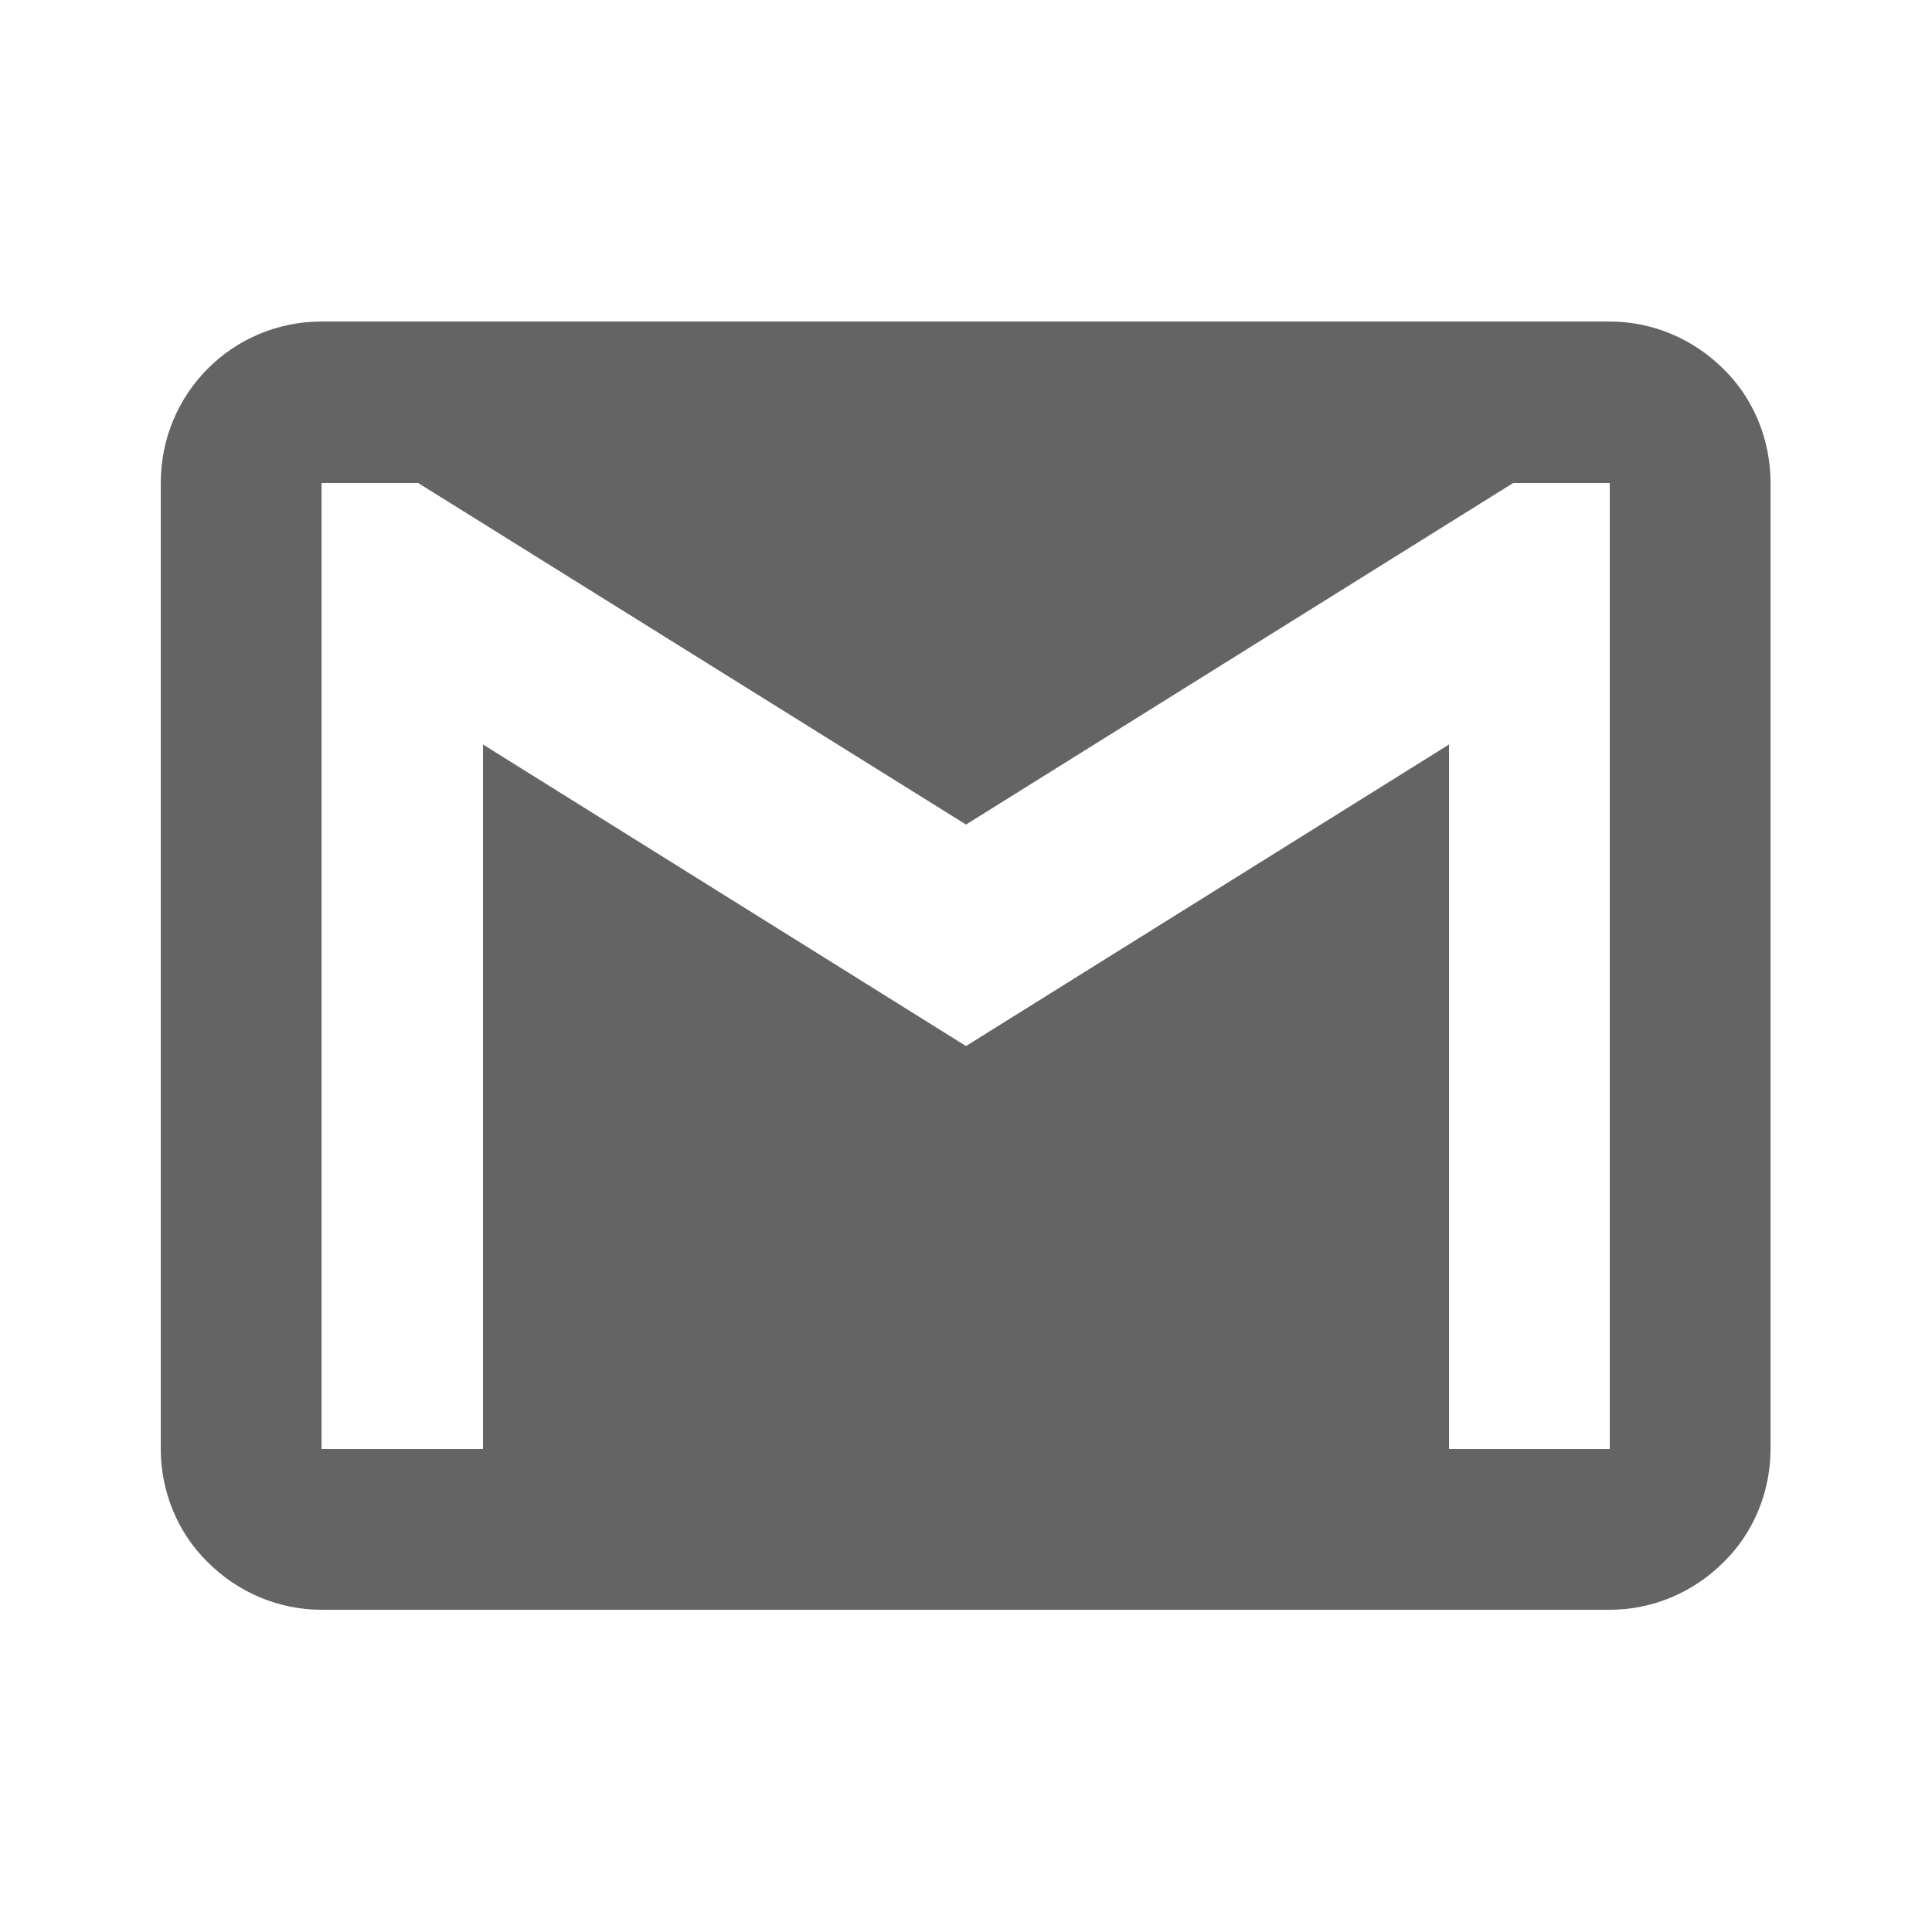 <svg width="28" height="28" viewBox="0 0 28 28" fill="none" xmlns="http://www.w3.org/2000/svg" xmlns:xlink="http://www.w3.org/1999/xlink">
	<desc>
			Created with Pixso.
	</desc>
	<defs>
		<clipPath id="clip2_692">
			<rect id="mdi:gmail" rx="-0.5" width="27" height="27" transform="translate(0.5 0.5)" fill="white" fill-opacity="0"/>
		</clipPath>
	</defs>
	<rect id="mdi:gmail" rx="-0.5" width="27" height="27" transform="translate(0.5 0.5)" fill="#FFFFFF" fill-opacity="0"/>
	<g clip-path="url(#clip2_692)">
		<path id="Vector" d="M23.33 21L21 21L21 10.79L14 15.16L7 10.79L7 21L4.66 21L4.66 7L6.06 7L14 11.95L21.93 7L23.33 7L23.33 21ZM23.33 4.66L4.66 4.66C3.37 4.66 2.33 5.7 2.33 7L2.33 21C2.33 21.61 2.57 22.21 3.01 22.64C3.45 23.08 4.04 23.33 4.66 23.33L23.33 23.33C23.95 23.33 24.54 23.08 24.98 22.64C25.42 22.21 25.66 21.61 25.66 21L25.66 7C25.66 6.38 25.42 5.78 24.98 5.35C24.54 4.91 23.95 4.66 23.33 4.66Z" fill="#646464" fill-opacity="1" fill-rule="nonzero"/>
	</g>
</svg>
